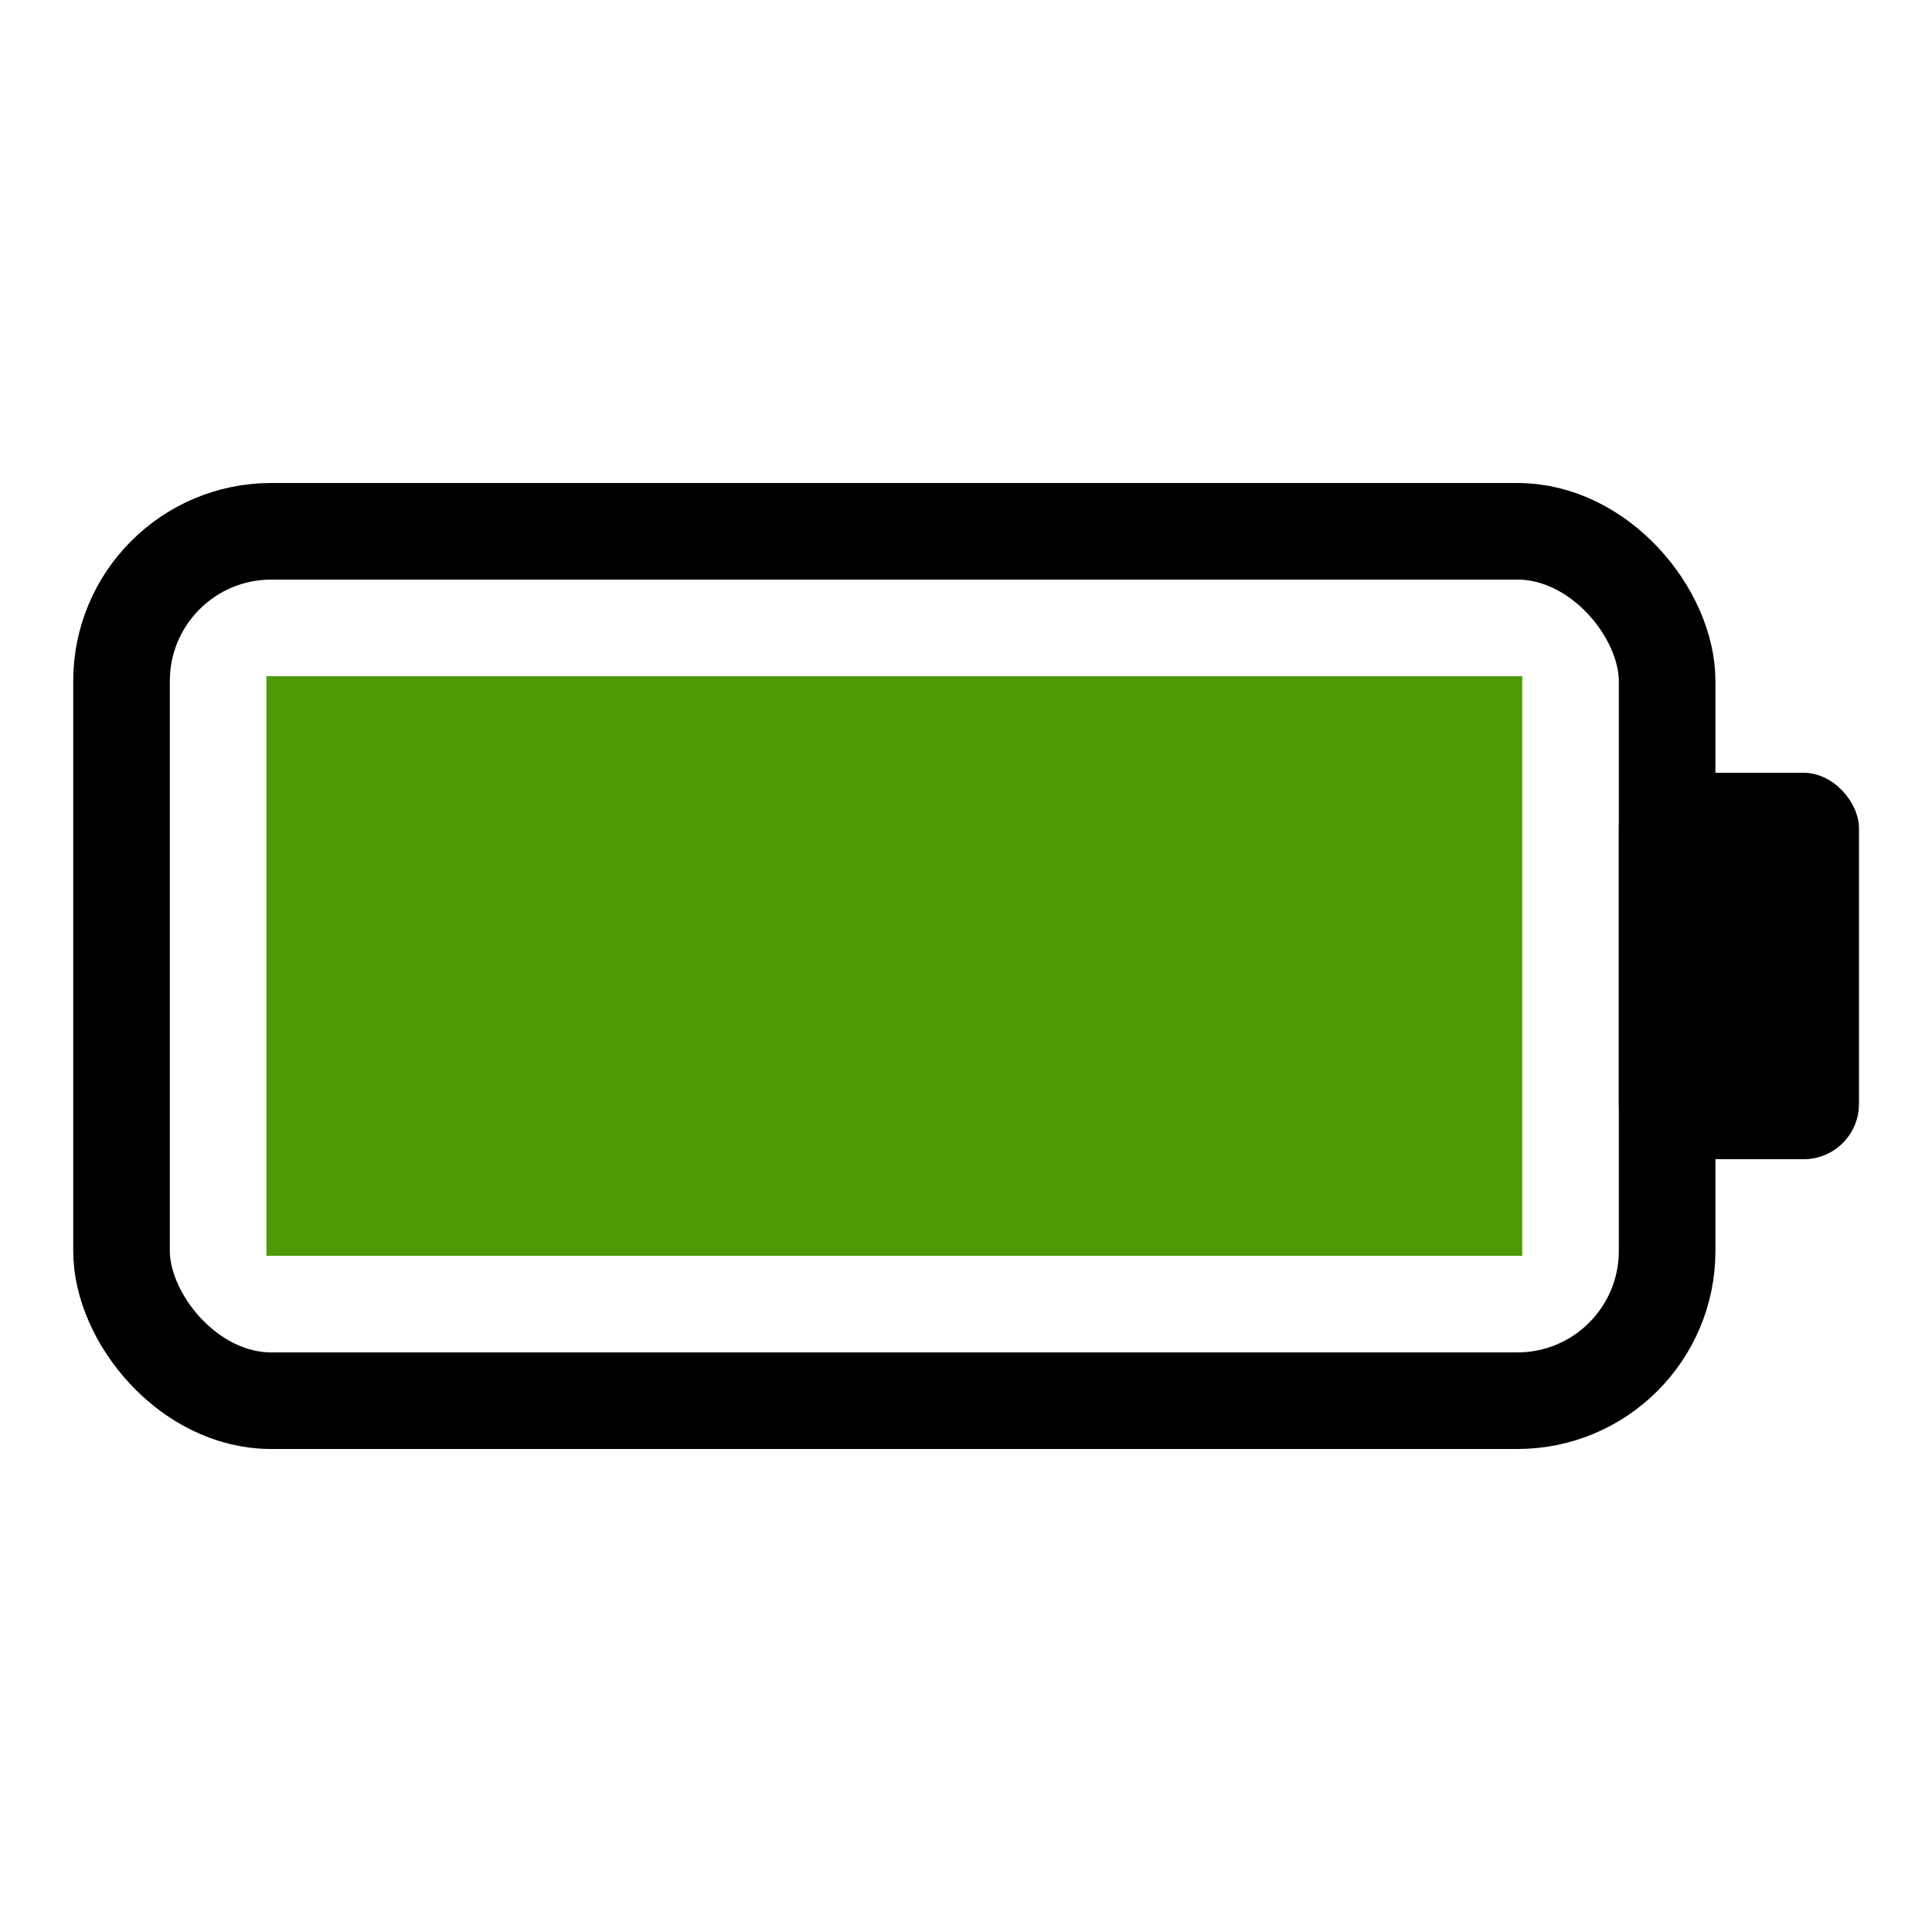 <?xml version="1.0" encoding="UTF-8" standalone="no"?>
<svg
   xmlns:dc="http://purl.org/dc/elements/1.1/"
   xmlns:cc="http://creativecommons.org/ns#"
   xmlns:rdf="http://www.w3.org/1999/02/22-rdf-syntax-ns#"
   xmlns:svg="http://www.w3.org/2000/svg"
   xmlns="http://www.w3.org/2000/svg"
   id="svg5391"
   version="1.1"
   viewBox="0 0 10 10">
  <defs
     id="defs5395" />
  <rect
     ry="0.775"
     height="4.5"
     width="8"
     stroke="#000"
     stroke-linecap="round"
     y="2.75"
     x="0.629"
     stroke-width=".5"
     fill="none"
     id="rect5109" />
  <rect
     height="3"
     width="6.5"
     y="3.5"
     x="1.379"
     fill="#4e9a06"
     id="rect5111" />
  <rect
     ry="0.286"
     height="2"
     width="1.243"
     y="4"
     x="8.379"
     id="rect5113" />
</svg>
